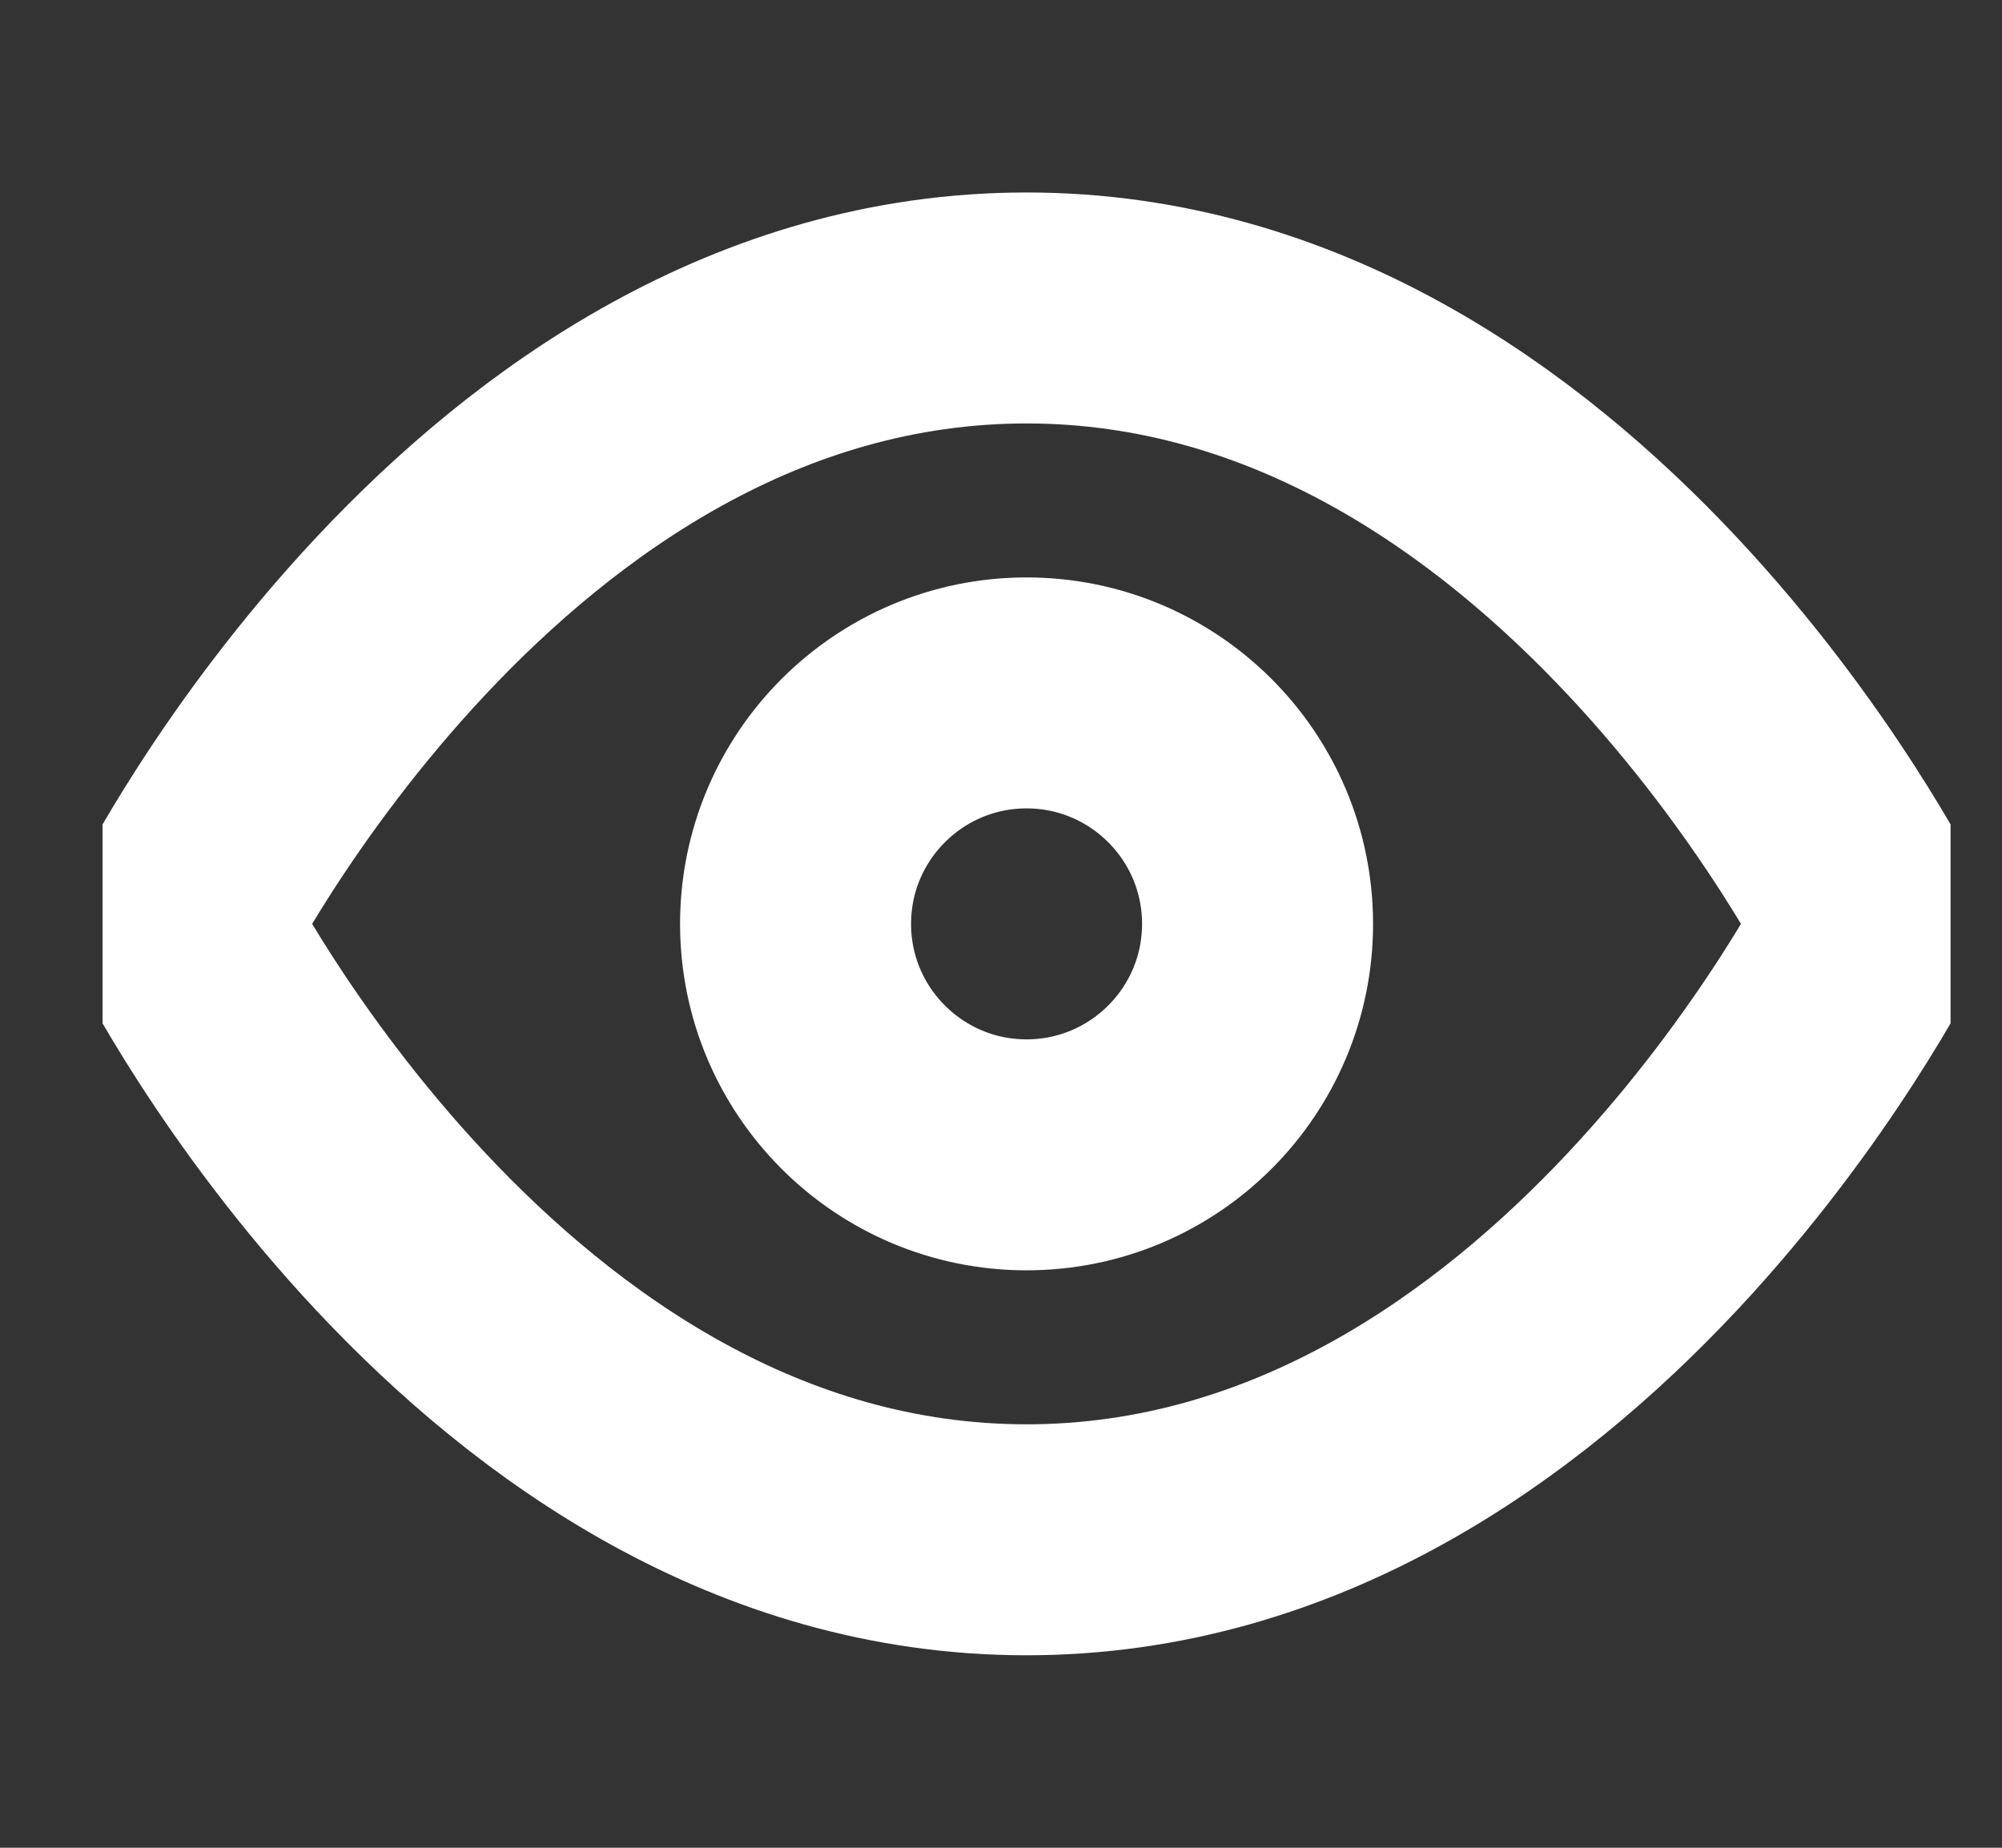 <svg width="13" height="12" viewBox="0 0 13 12" fill="none" xmlns="http://www.w3.org/2000/svg">
<rect x="0" y="0" width="13" height="12" fill="#333333" stroke="none"/>
<g clip-path="url(#clip0_5855_16434)">
<path d="M1.166 6C1.166 6 3.166 2 6.666 2C10.166 2 12.166 6 12.166 6C12.166 6 10.166 10 6.666 10C3.166 10 1.166 6 1.166 6Z" stroke="white" stroke-width="1.5" stroke-linecap="round" stroke-linejoin="round"/>
<path d="M6.666 7.5C7.494 7.5 8.166 6.828 8.166 6C8.166 5.172 7.494 4.5 6.666 4.5C5.838 4.5 5.166 5.172 5.166 6C5.166 6.828 5.838 7.5 6.666 7.5Z" stroke="white" stroke-width="1.5" stroke-linecap="round" stroke-linejoin="round"/>
</g>
<defs>
<clipPath id="clip0_5855_16434">
<rect width="12" height="12" fill="white" transform="translate(0.666)"/>
</clipPath>
</defs>
</svg>
